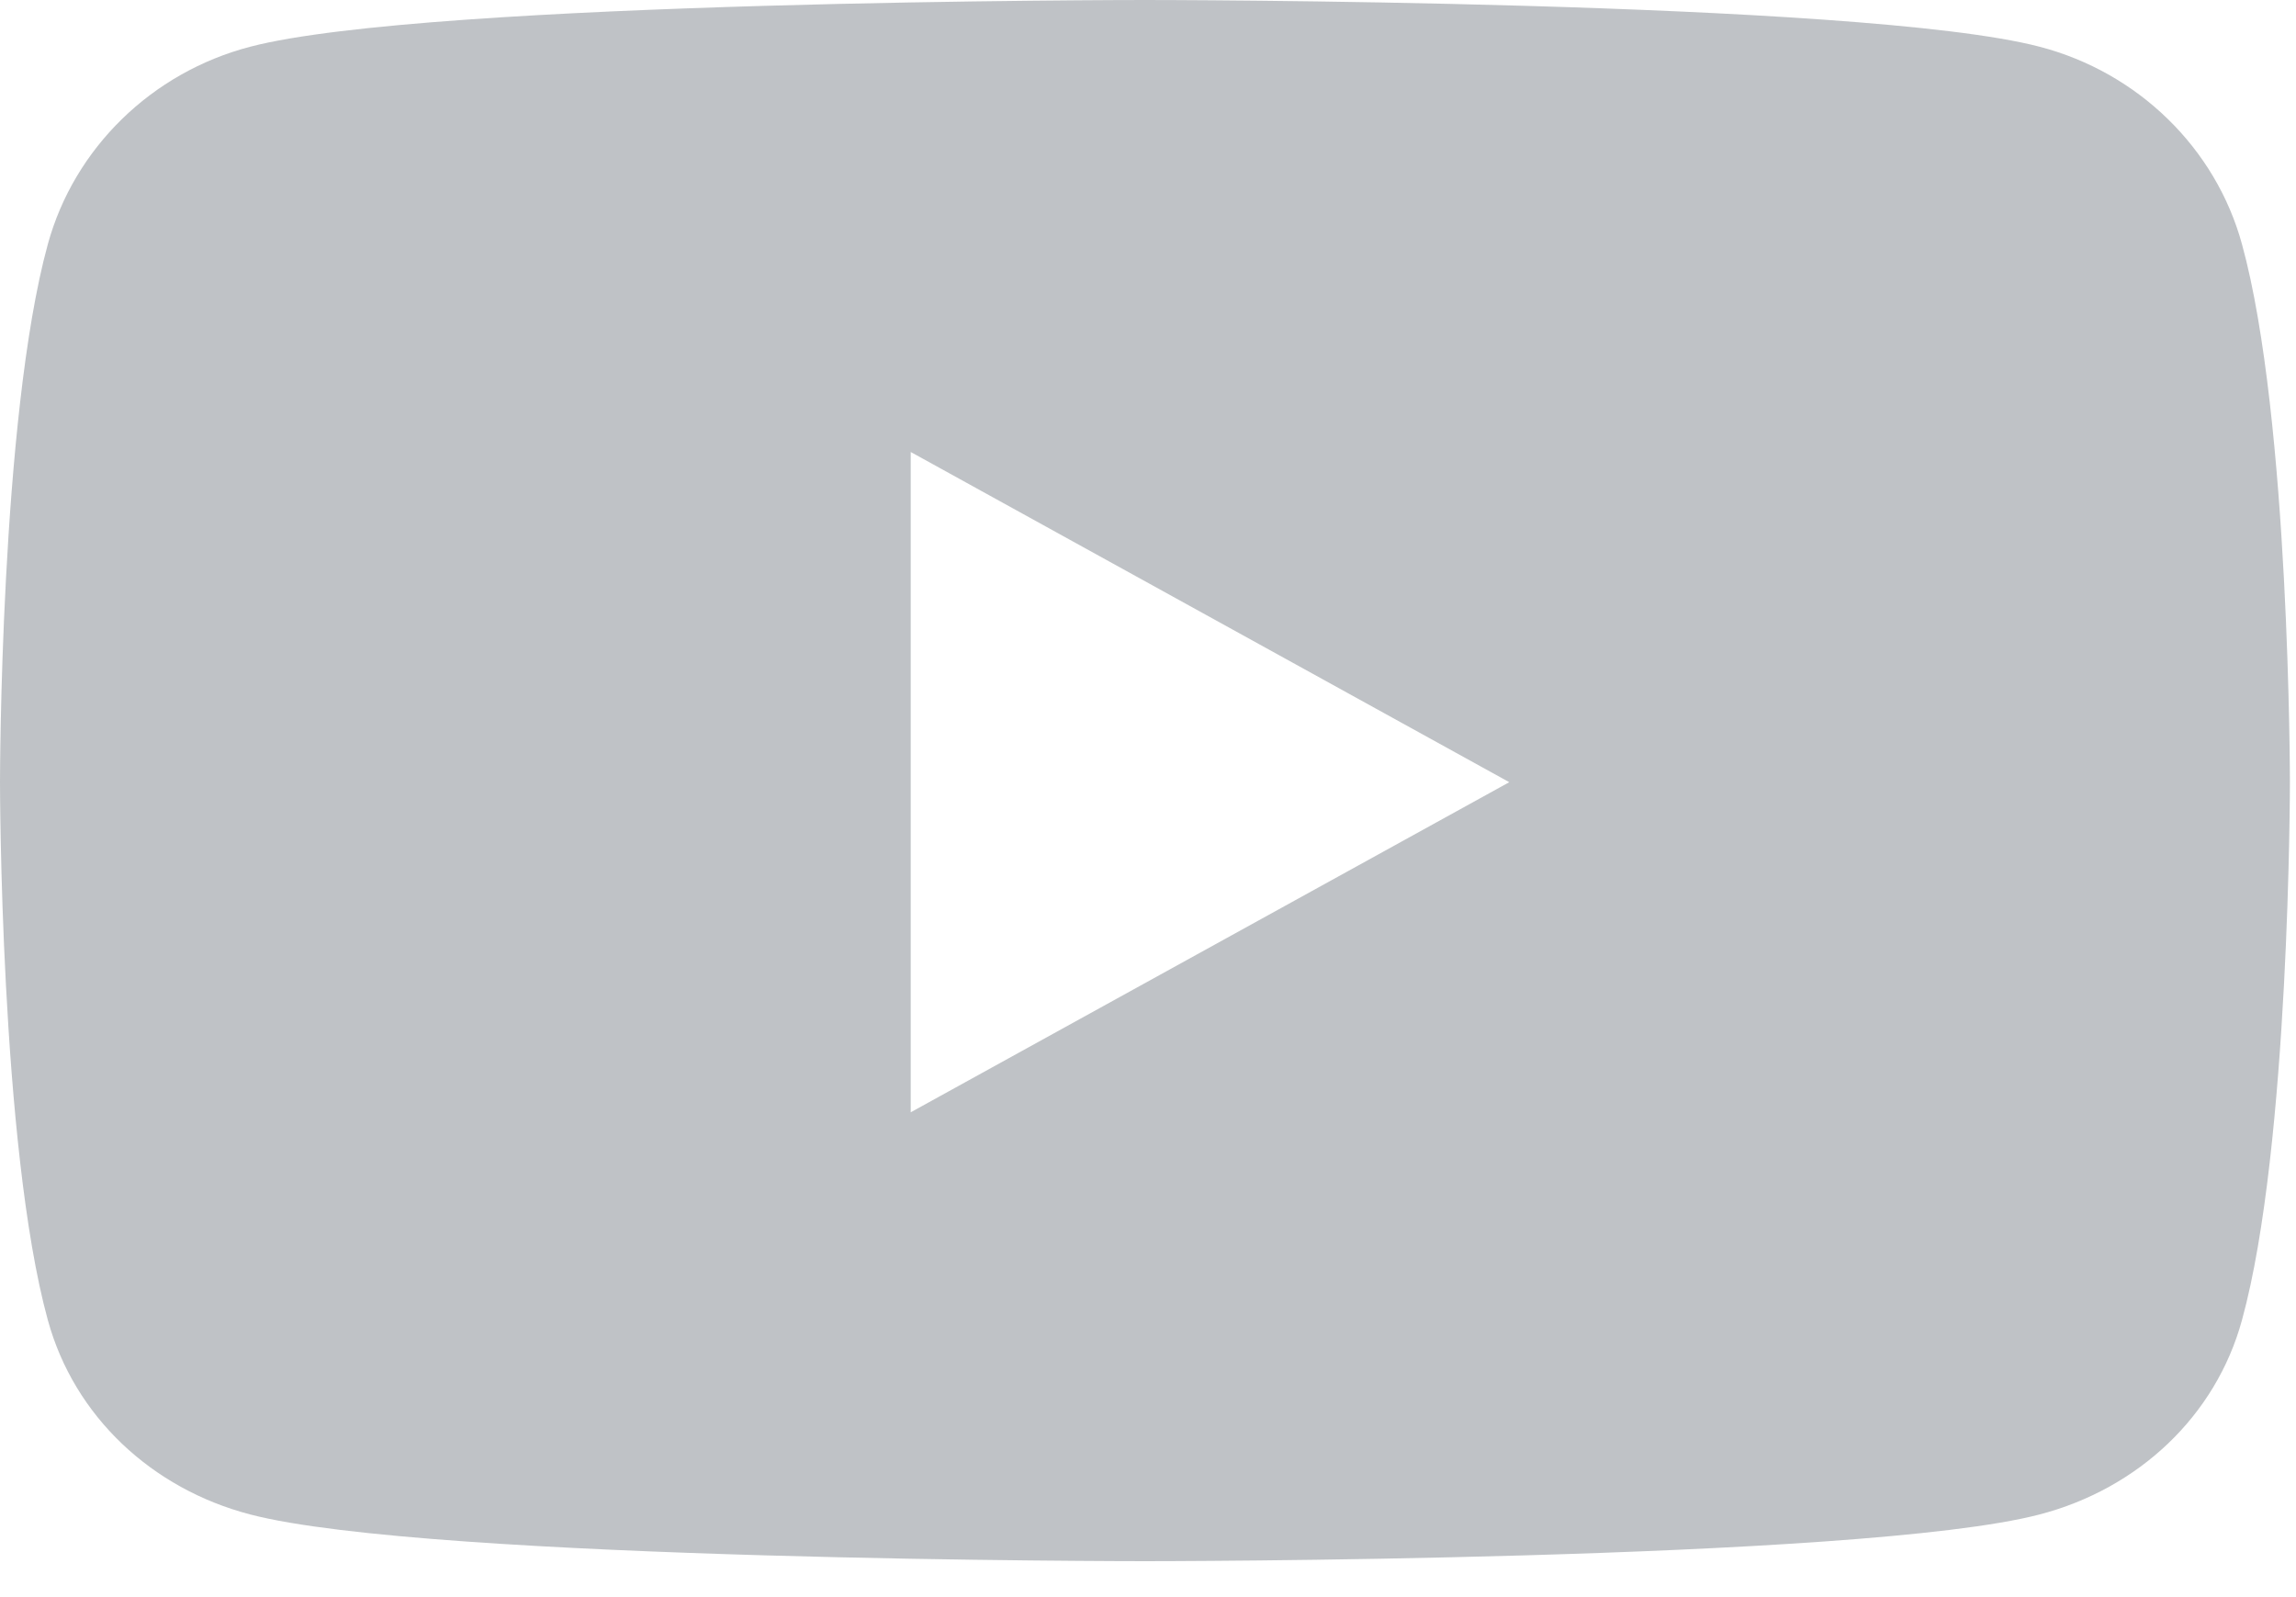 <?xml version="1.0" encoding="UTF-8"?>
<svg width="23px" height="16px" viewBox="0 0 23 16" version="1.1" xmlns="http://www.w3.org/2000/svg" xmlns:xlink="http://www.w3.org/1999/xlink">
    <!-- Generator: Sketch 52.3 (67297) - http://www.bohemiancoding.com/sketch -->
    <title>Shape-path</title>
    <desc>Created with Sketch.</desc>
    <g id="Page-1" stroke="none" stroke-width="1" fill="none" fill-rule="evenodd" opacity="0.842">
        <g id="Desktop-HD" transform="translate(-1215, -132)" fill="#B3B7BB" fill-rule="nonzero">
            <g id="Group-32" transform="translate(140, 107)">
                <g id="Group-20">
                    <g id="Group-35" transform="translate(454, 0)">
                        <g id="Group-15">
                            <g id="Group-17" transform="translate(514, 0)">
                                <g id="Line-Group-Copy-2" transform="translate(94, 1)">
                                    <path d="M35.459,26.447 C35.196,25.484 34.418,24.725 33.431,24.468 C31.642,24 24.469,24 24.469,24 C24.469,24 17.296,24 15.507,24.468 C14.52,24.725 13.743,25.484 13.479,26.447 C13,28.193 13,31.836 13,31.836 C13,31.836 13,35.479 13.479,37.224 C13.743,38.188 14.52,38.915 15.507,39.172 C17.296,39.64 24.469,39.64 24.469,39.64 C24.469,39.64 31.642,39.64 33.431,39.172 C34.418,38.915 35.196,38.188 35.459,37.224 C35.939,35.479 35.939,31.836 35.939,31.836 C35.939,31.836 35.939,28.193 35.459,26.447 Z M22.123,35.143 L22.123,28.528 L28.119,31.836 L22.123,35.143 Z" id="Shape"></path>
                                </g>
                            </g>
                        </g>
                    </g>
                </g>
            </g>
        </g>
    </g>
</svg>